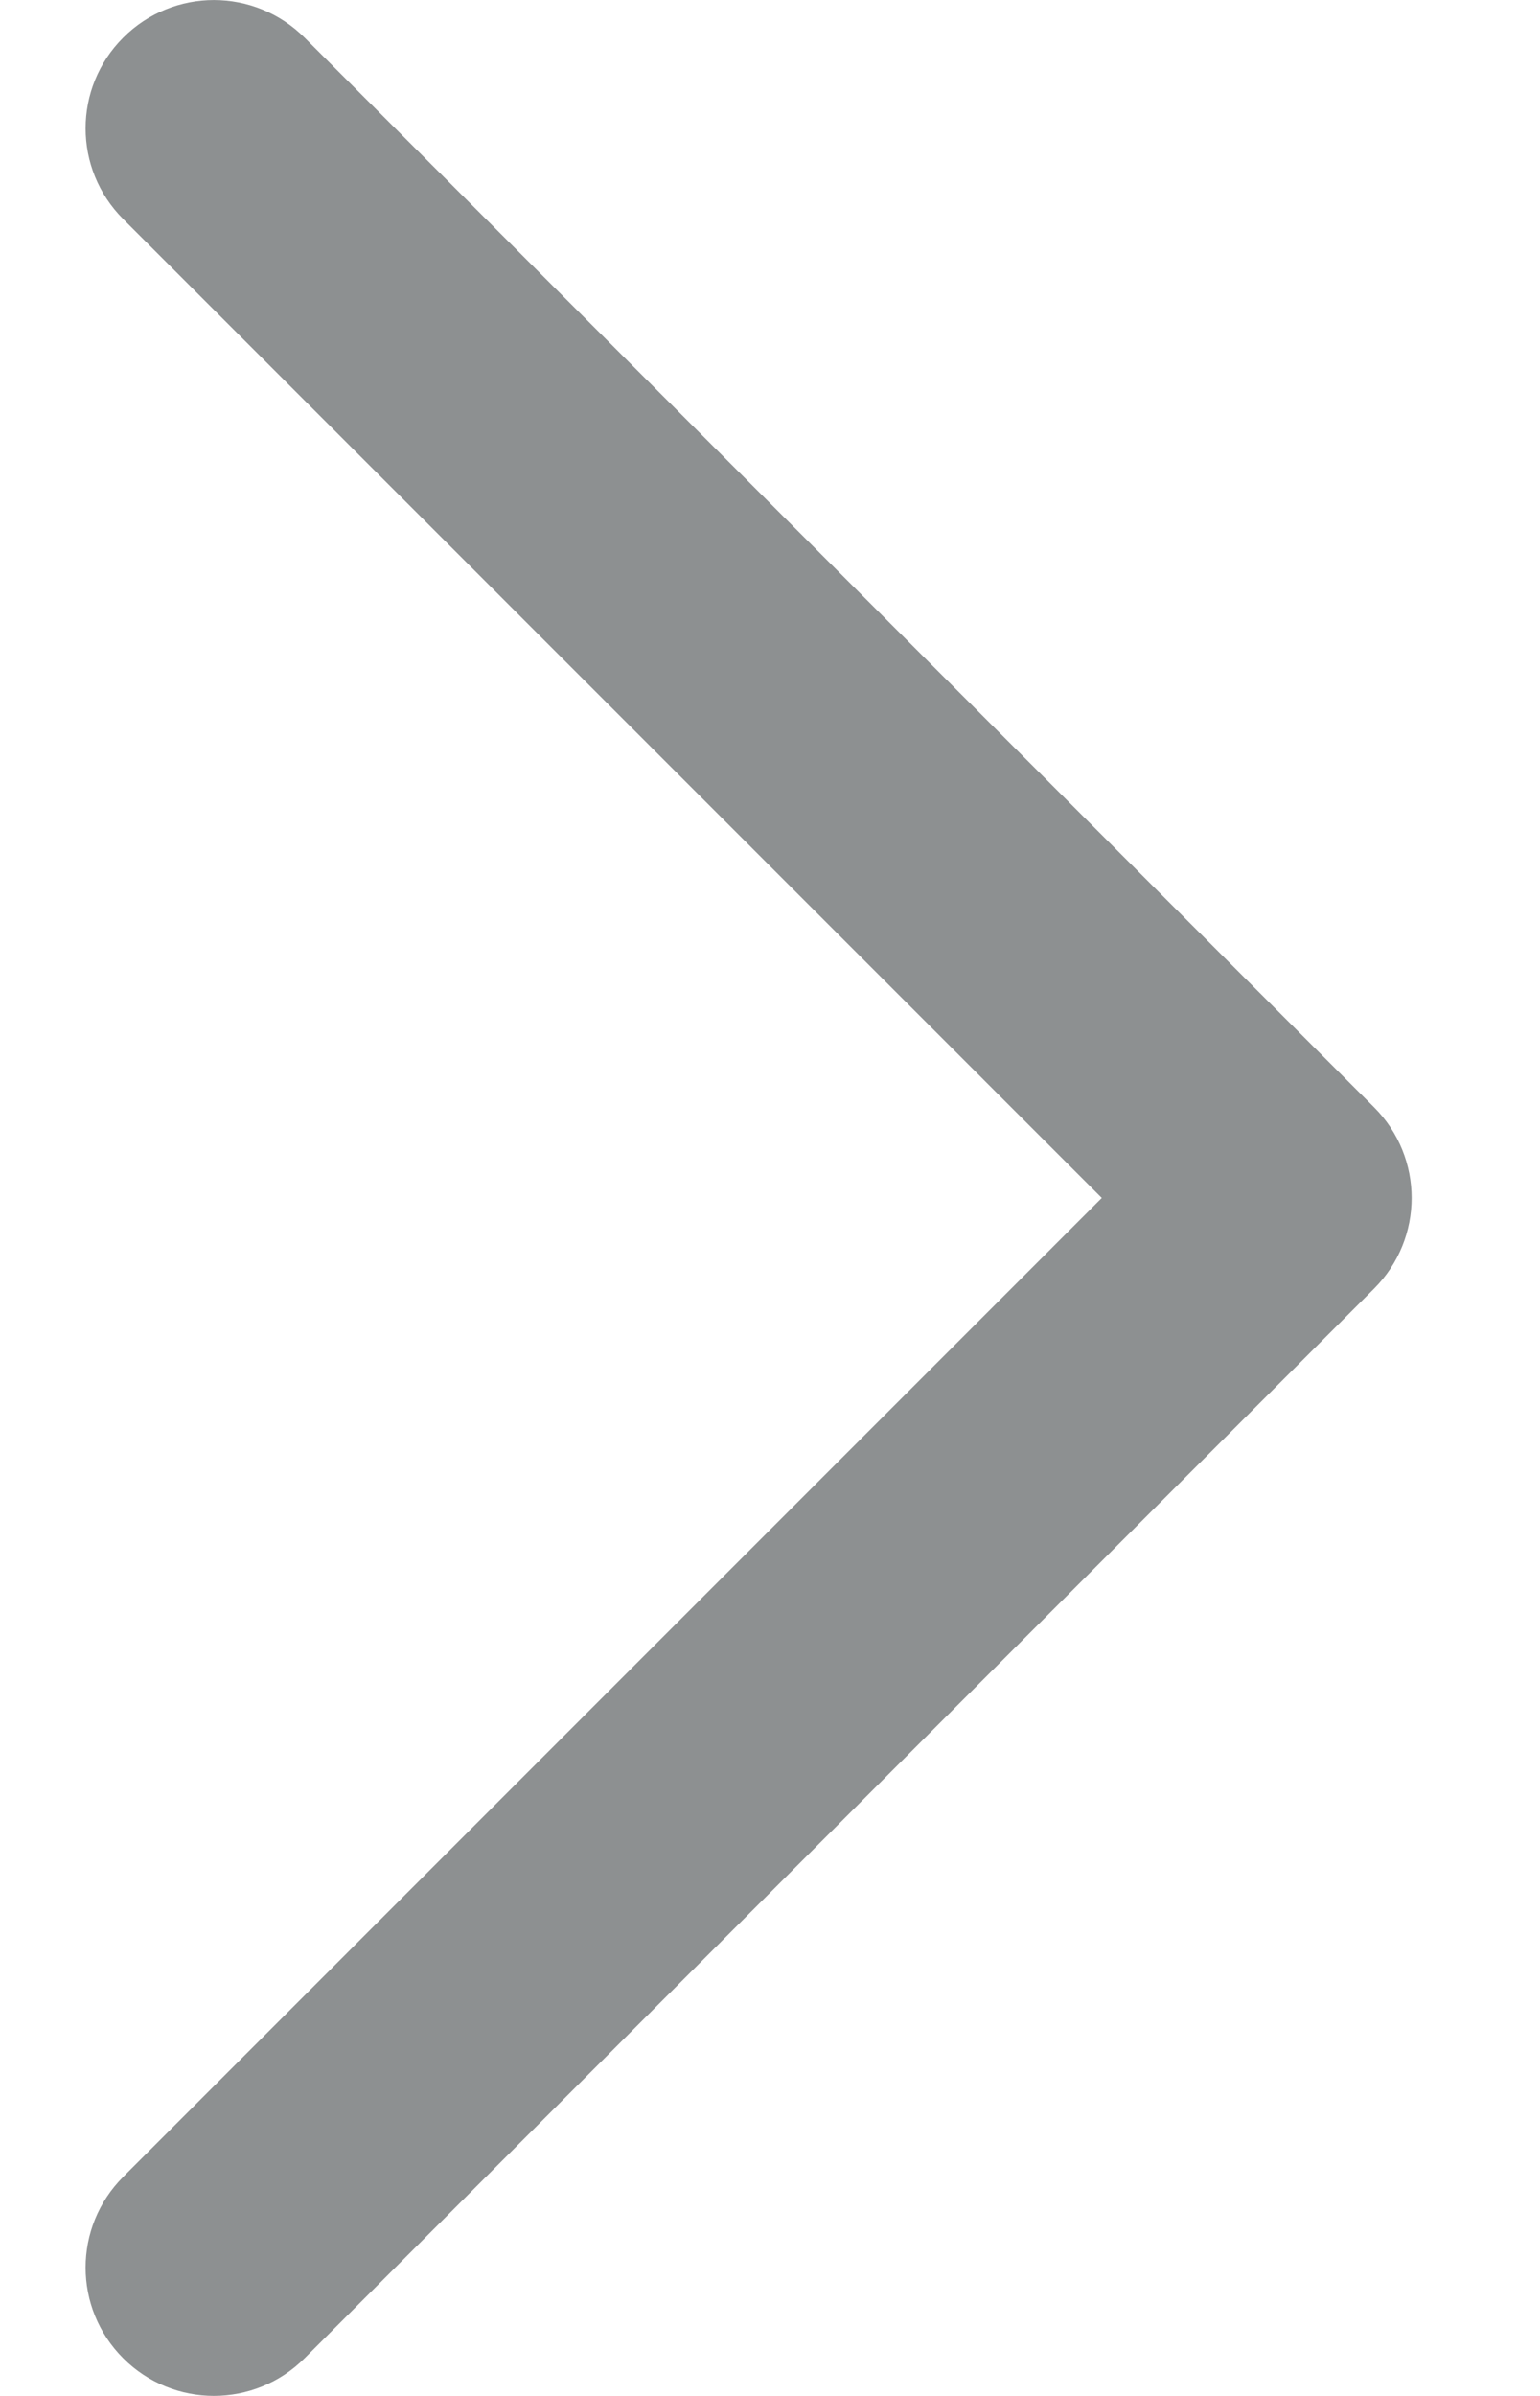 <svg width="9" height="14" viewBox="0 0 9 14" fill="none" xmlns="http://www.w3.org/2000/svg">
<path fill-rule="evenodd" clip-rule="evenodd" d="M0.72 13.78C1.013 14.073 1.487 14.073 1.78 13.78L8.03 7.53C8.323 7.237 8.323 6.763 8.03 6.47L1.78 0.22C1.487 -0.073 1.013 -0.073 0.72 0.22C0.427 0.513 0.427 0.987 0.72 1.28L6.439 7L0.72 12.72C0.427 13.013 0.427 13.487 0.72 13.78Z" fill="#8D9091"/>
</svg>
